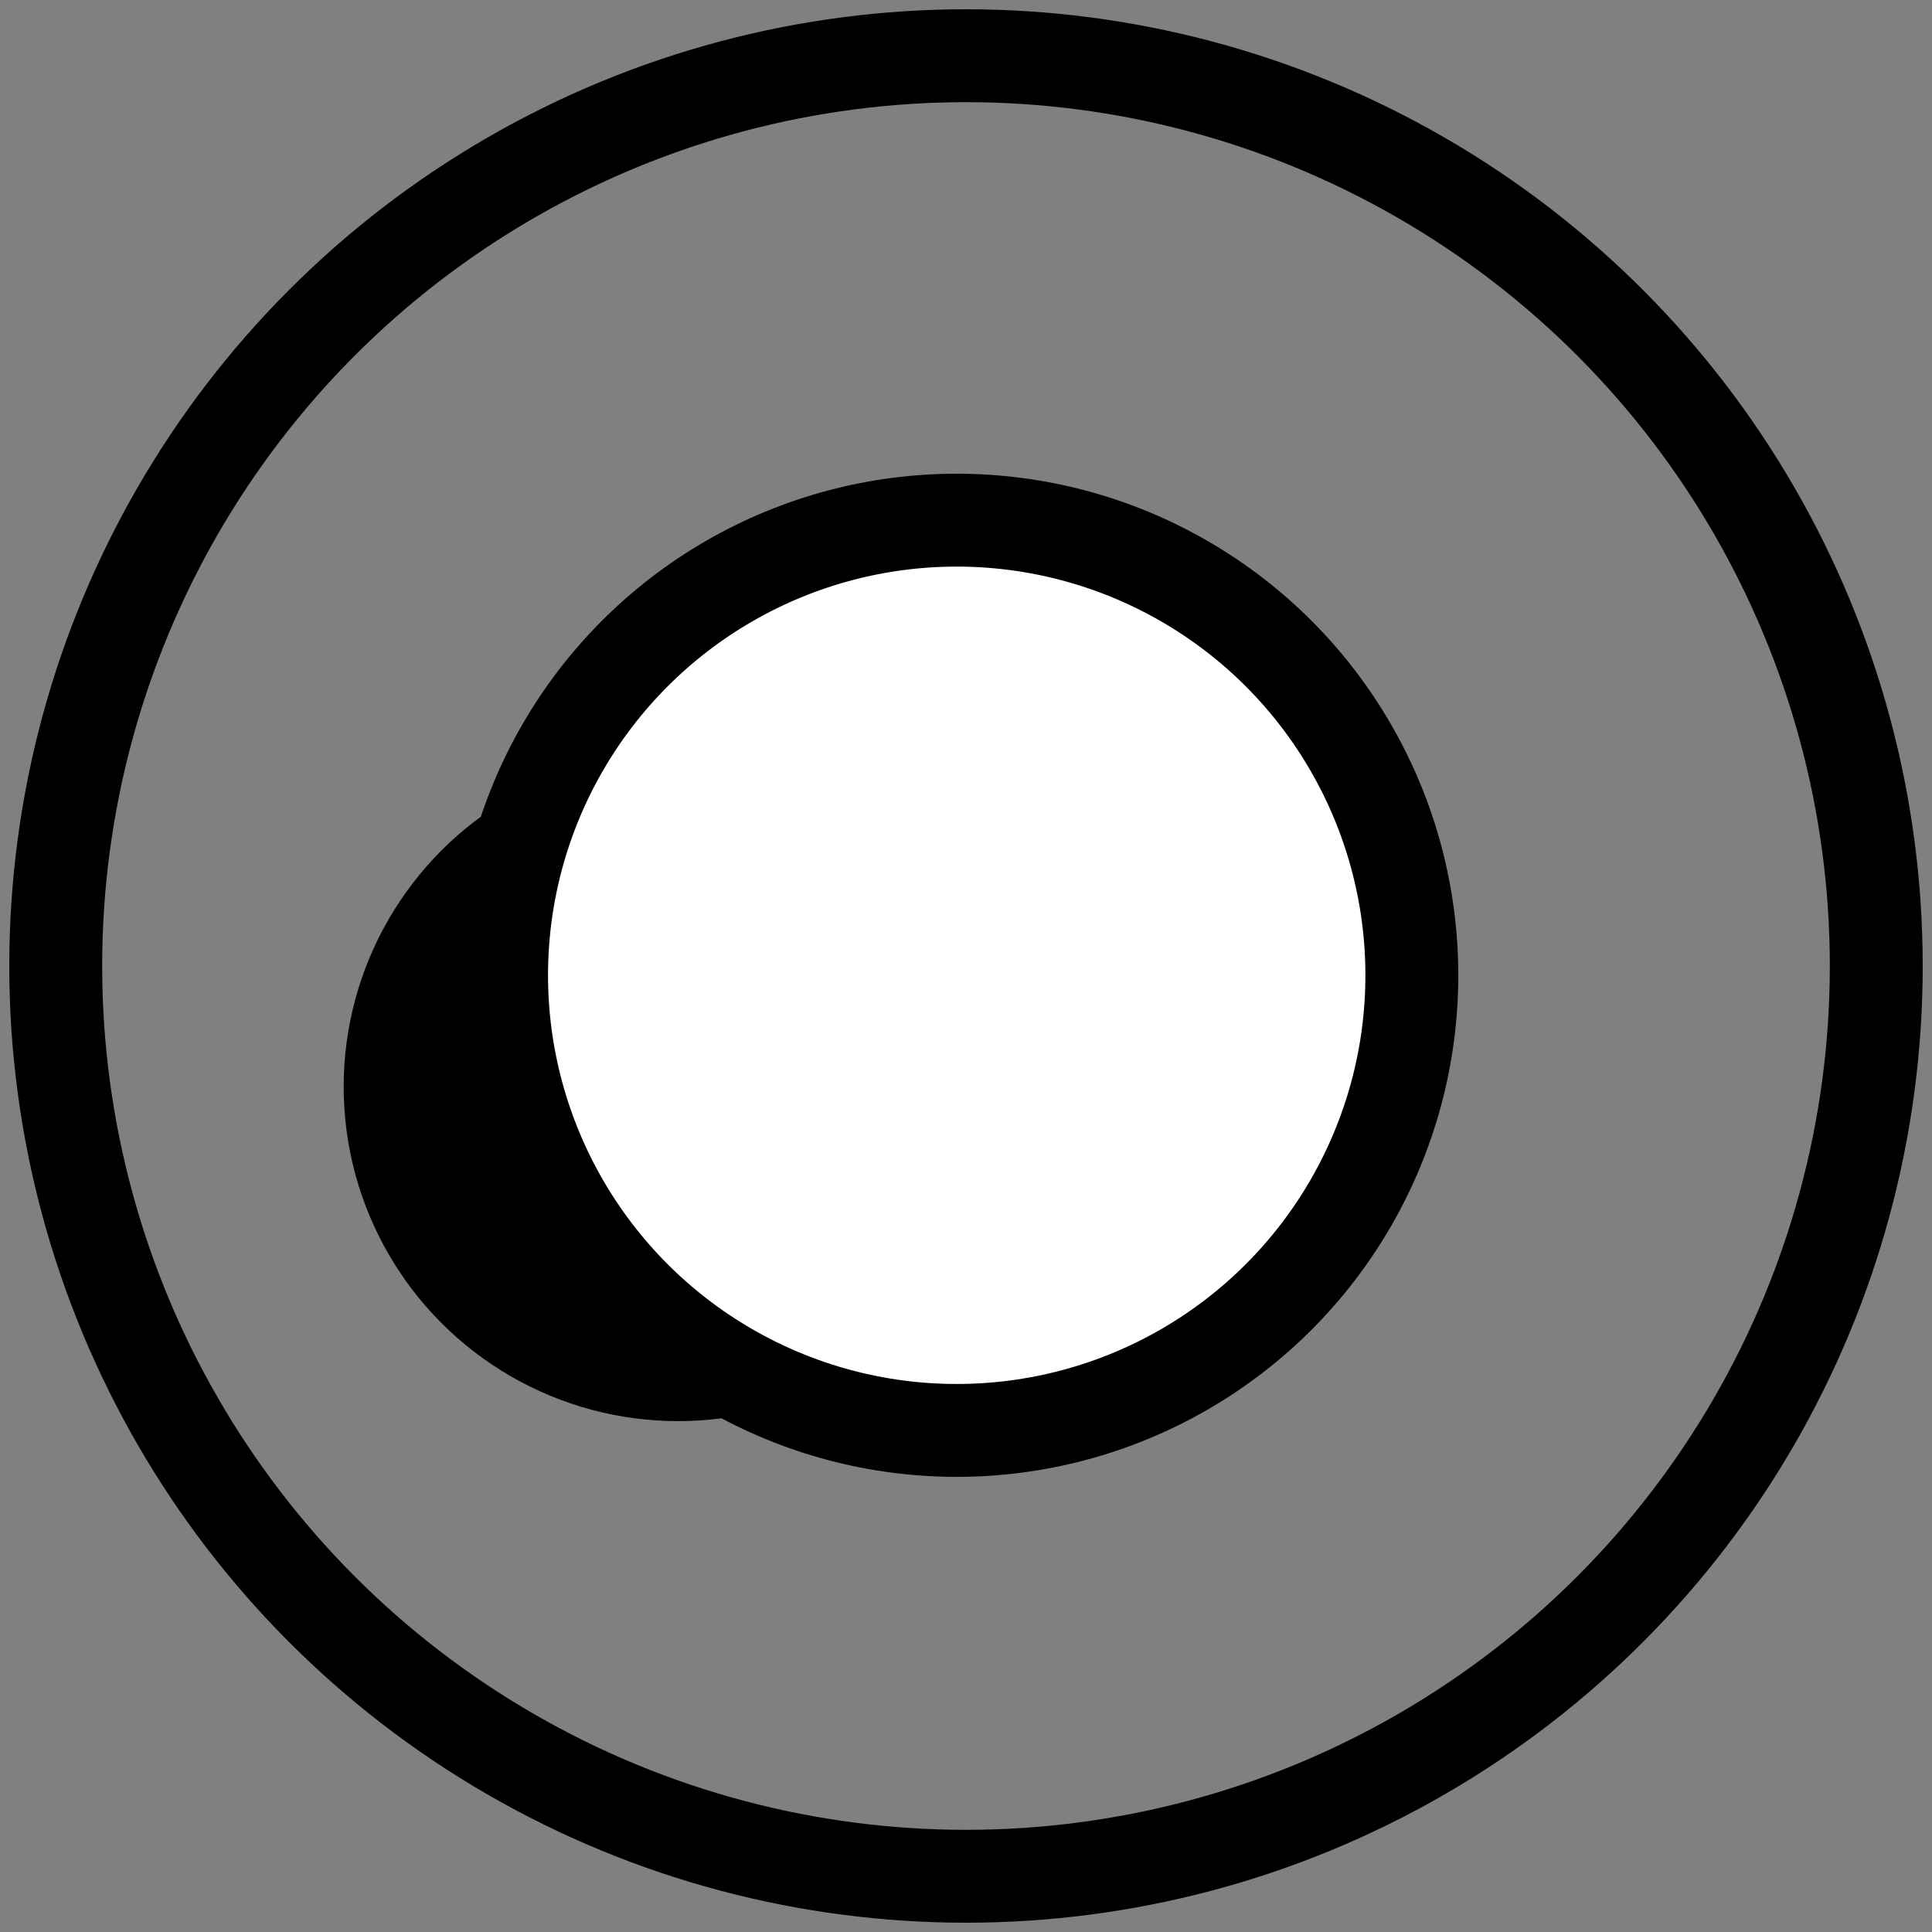 <?xml version="1.0" encoding="UTF-8"?>
<svg width="104px" height="104px" viewBox="0 0 104 104" version="1.1" xmlns="http://www.w3.org/2000/svg" xmlns:xlink="http://www.w3.org/1999/xlink">
    <rect x="0" y="0" width="104" height="104" fill="#808080" stroke="none"/>
    <!-- Generator: Sketch 53.2 (72643) - https://sketchapp.com -->
    <title>Clock</title>
    <desc>Created with Sketch.</desc>
    <g id="Wireframe" stroke="none" stroke-width="1" fill="none" fill-rule="evenodd">
        <g id="Home-Clock-Active" transform="translate(-136, -349)" stroke="#000000" stroke-width="5">
            <g id="Clock" transform="translate(139, 352)">
                <circle id="Oval" fill="#000000" cx="33.5" cy="55.5" r="15.5"></circle>
                <circle id="Oval" cx="49" cy="49" r="49"></circle>
                <circle id="Oval" fill="#FFFFFF" cx="48.5" cy="49.5" r="24.5"></circle>
            </g>
        </g>
    </g>
</svg>